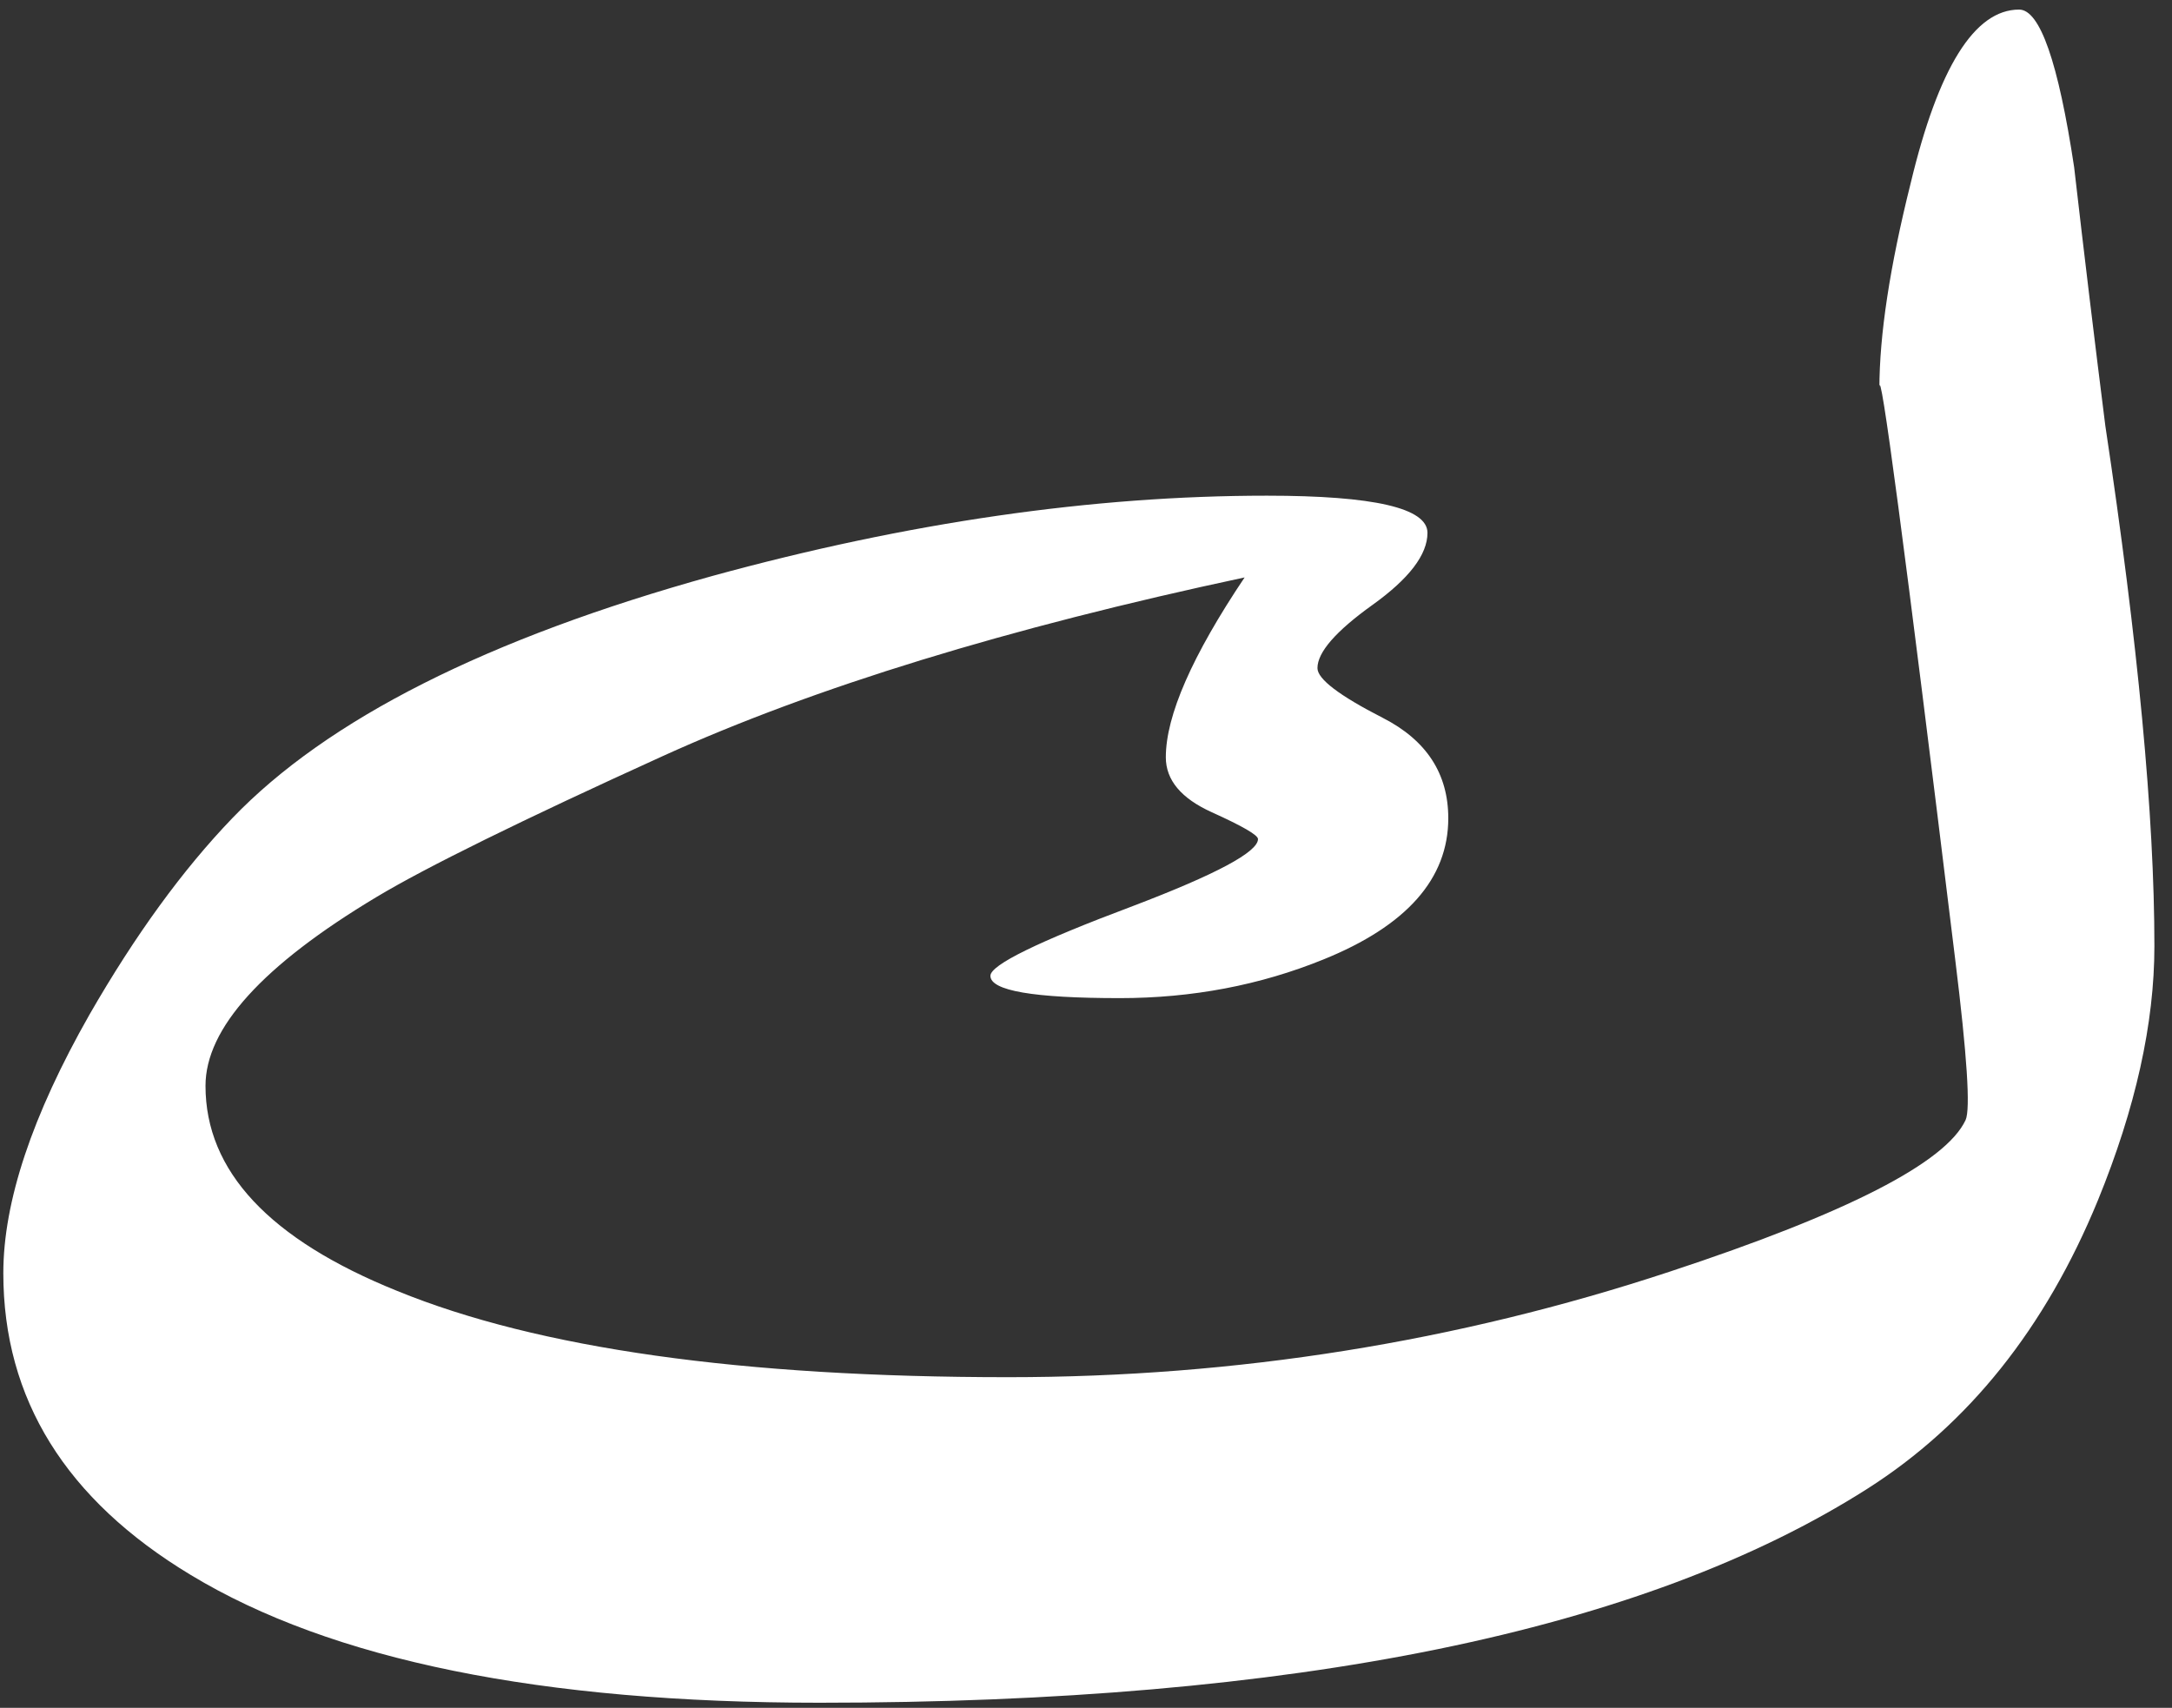<?xml version="1.0" encoding="UTF-8"?>
<svg width="117px" height="92px" viewBox="0 0 117 92" version="1.1" xmlns="http://www.w3.org/2000/svg" xmlns:xlink="http://www.w3.org/1999/xlink">
    <rect x="0" y="0" width="117" height="92" fill="#333333" stroke="none"/>
    <title>مدارك</title>
    <g id="Page-1" stroke="none" stroke-width="1" fill="none" fill-rule="evenodd">
        <g id="مدارك" transform="translate(0.179, 0.516)" fill="#FFFFFF" fill-rule="nonzero">
            <path d="M115.873,50.449 C115.873,54.613 114.859,59.178 112.83,64.143 C110.001,71.029 105.863,76.208 100.418,79.678 C88.353,87.365 69.535,91.209 43.963,91.209 C28.962,91.209 17.671,88.913 10.09,84.322 C3.363,80.265 0,74.846 0,68.066 C0,64.223 1.548,59.578 4.645,54.133 C7.1,49.862 9.663,46.339 12.332,43.562 C17.457,38.224 26.079,33.873 38.197,30.51 C48.714,27.627 58.671,26.186 68.066,26.186 C73.832,26.186 76.715,26.853 76.715,28.188 C76.715,29.362 75.727,30.657 73.752,32.071 C71.777,33.486 70.789,34.62 70.789,35.475 C70.789,36.062 71.964,36.956 74.312,38.157 C76.661,39.358 77.836,41.16 77.836,43.562 C77.836,46.819 75.594,49.355 71.109,51.17 C67.693,52.558 64.036,53.252 60.139,53.252 C55.494,53.252 53.172,52.852 53.172,52.051 C53.172,51.464 55.734,50.209 60.859,48.287 C65.344,46.579 67.586,45.378 67.586,44.684 C67.586,44.47 66.758,43.99 65.104,43.242 C63.449,42.495 62.621,41.507 62.621,40.279 C62.621,38.037 64.036,34.807 66.865,30.59 C54.106,33.312 43.669,36.516 35.555,40.199 C27.921,43.669 22.769,46.205 20.1,47.807 C13.96,51.49 10.891,54.88 10.891,57.977 C10.891,62.568 14.334,66.251 21.221,69.027 C28.801,72.124 39.772,73.672 54.133,73.672 C66.411,73.672 78.29,71.777 89.768,67.986 C99.324,64.837 104.635,62.114 105.703,59.818 C105.97,59.231 105.783,56.348 105.143,51.17 C102.42,28.908 101.059,18.658 101.059,20.42 C101.059,17.537 101.619,13.854 102.74,9.369 C104.235,3.123 106.184,0 108.586,0 C109.707,0 110.695,2.829 111.549,8.488 C112.083,13.133 112.643,17.777 113.23,22.422 C114.992,34.113 115.873,43.456 115.873,50.449 Z" id="Path"></path>
        </g>
    </g>
</svg>